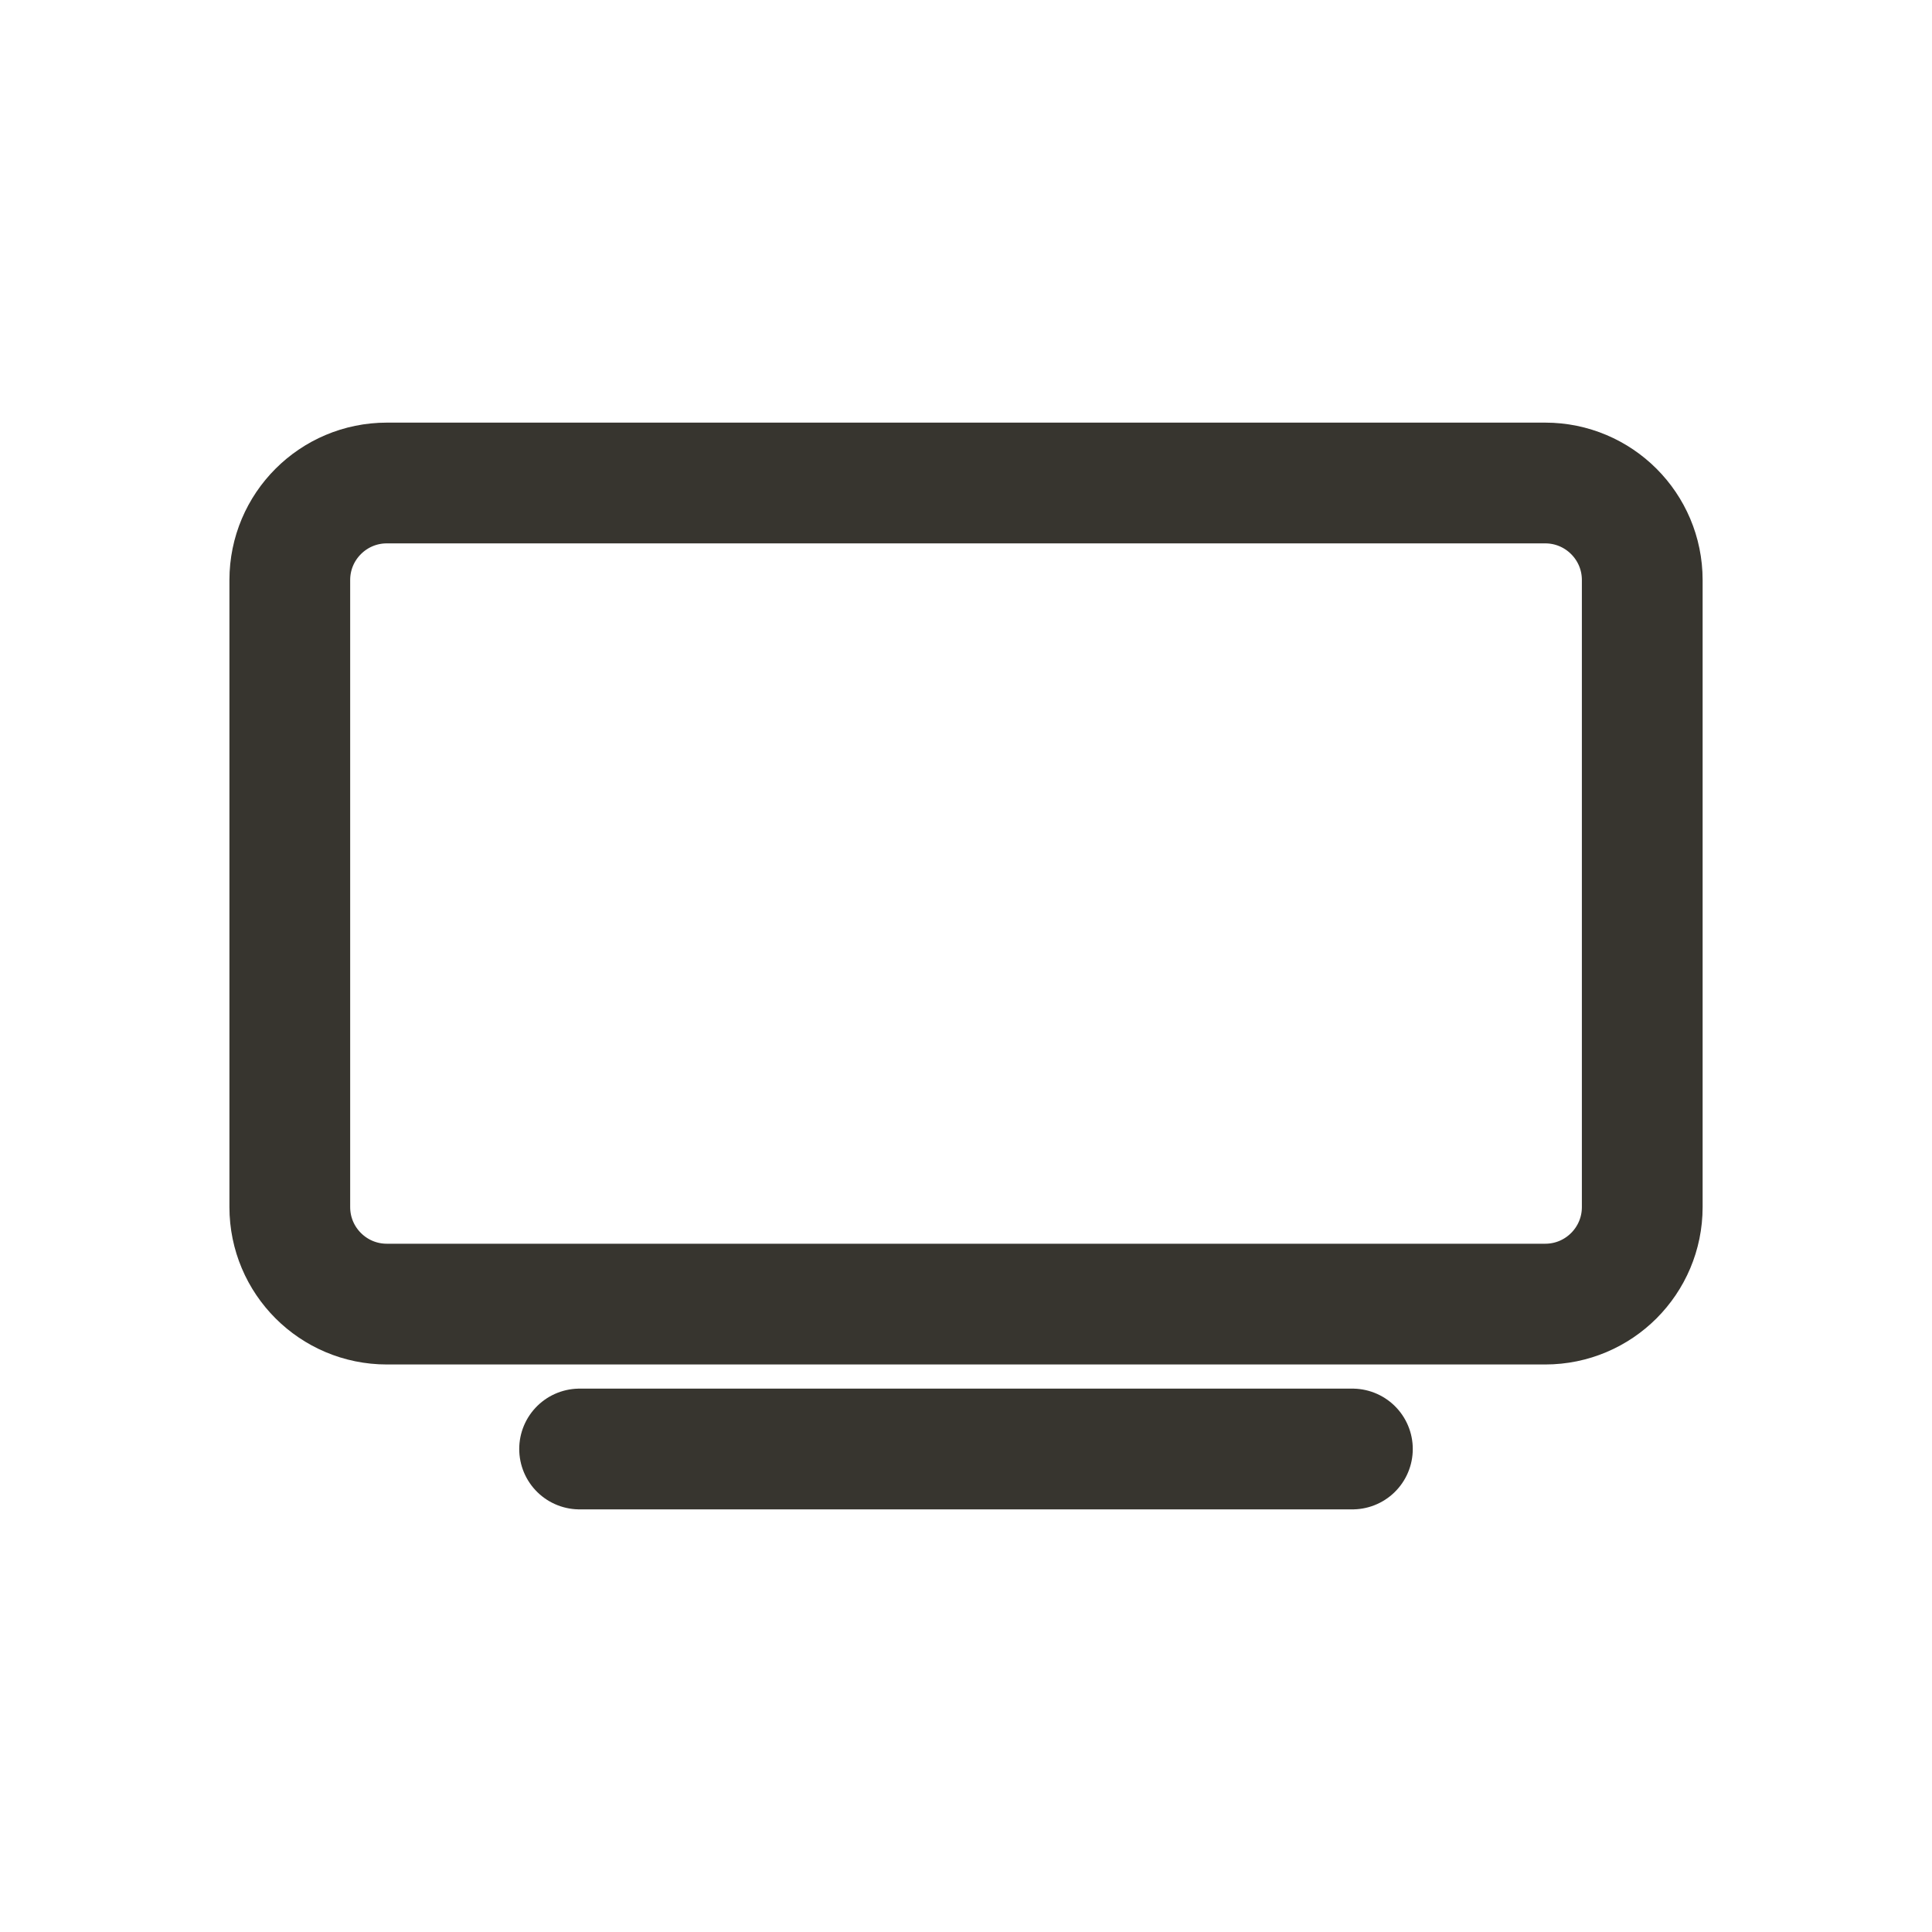 <!-- Generated by IcoMoon.io -->
<svg version="1.1" xmlns="http://www.w3.org/2000/svg" width="40" height="40" viewBox="0 0 40 40">
<title>io-tv-outline</title>
<path fill="none" stroke-linejoin="round" stroke-linecap="butt" stroke-miterlimit="4" stroke-width="2.5" stroke="#37352f" d="M8.009 10h23.983c1.109 0 2.009 0.899 2.009 2.009v12.982c0 1.109-0.899 2.009-2.009 2.009h-23.983c-1.109 0-2.009-0.899-2.009-2.009v-12.982c0-1.109 0.899-2.009 2.009-2.009z"></path>
<path stroke-linejoin="miter" stroke-linecap="round" stroke-miterlimit="10" stroke-width="2.5" stroke="#37352f" fill="#37352f" d="M12 30h16"></path>
</svg>
